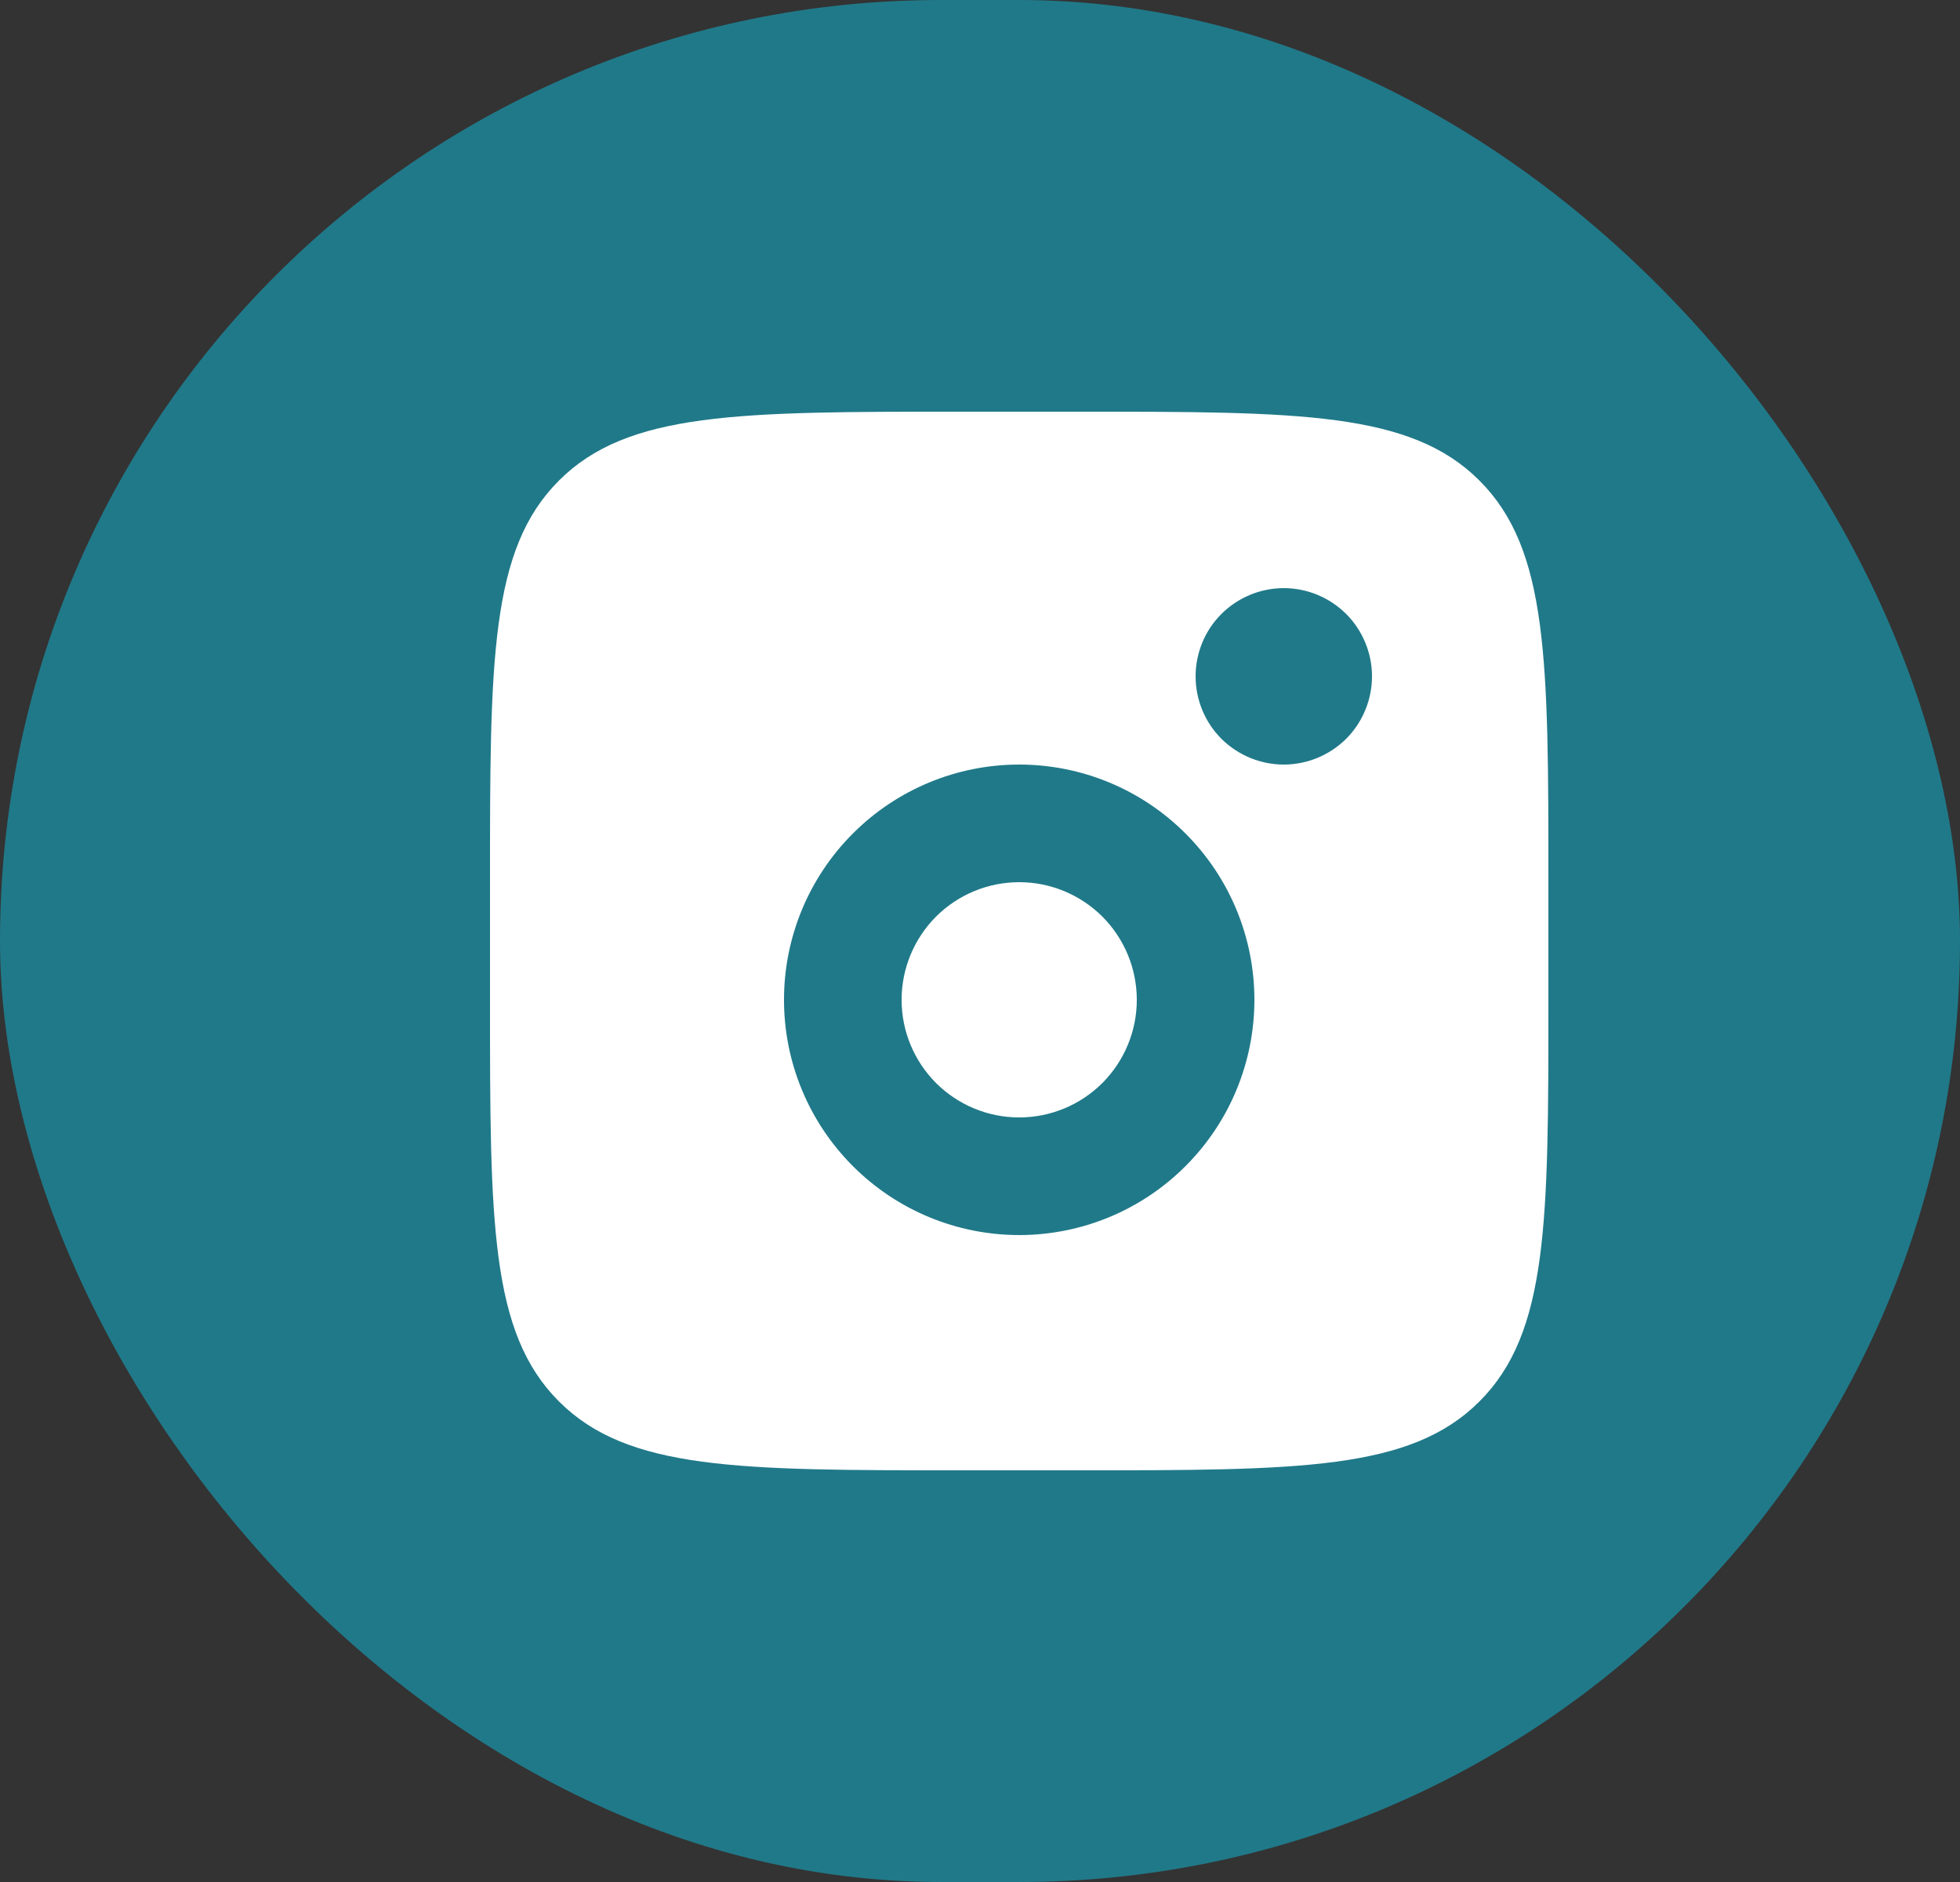 <svg width="25" height="24" viewBox="0 0 25 24" fill="none" xmlns="http://www.w3.org/2000/svg">
<rect x="0" y="0" width="25" height="24" fill="#333333" stroke="none"/>
<rect width="25" height="24" rx="12" fill="#207989"/>
<path fill-rule="evenodd" clip-rule="evenodd" d="M6.25 11.25C6.25 8.422 6.25 7.007 7.129 6.129C8.007 5.25 9.422 5.25 12.25 5.25H13.75C16.578 5.25 17.993 5.25 18.871 6.129C19.75 7.007 19.75 8.422 19.75 11.25V12.75C19.75 15.578 19.75 16.993 18.871 17.871C17.993 18.75 16.578 18.75 13.75 18.75H12.25C9.422 18.75 8.007 18.75 7.129 17.871C6.25 16.993 6.25 15.578 6.25 12.75V11.25ZM17.5 8.625C17.5 8.923 17.381 9.21 17.171 9.421C16.959 9.631 16.673 9.75 16.375 9.75C16.077 9.75 15.79 9.631 15.579 9.421C15.368 9.21 15.25 8.923 15.25 8.625C15.25 8.327 15.368 8.04 15.579 7.83C15.79 7.619 16.077 7.5 16.375 7.5C16.673 7.5 16.959 7.619 17.171 7.83C17.381 8.04 17.5 8.327 17.5 8.625ZM14.5 12.75C14.5 13.148 14.342 13.529 14.061 13.811C13.779 14.092 13.398 14.25 13 14.25C12.602 14.25 12.221 14.092 11.939 13.811C11.658 13.529 11.5 13.148 11.5 12.75C11.5 12.352 11.658 11.971 11.939 11.689C12.221 11.408 12.602 11.25 13 11.25C13.398 11.25 13.779 11.408 14.061 11.689C14.342 11.971 14.5 12.352 14.5 12.75ZM16 12.75C16 13.546 15.684 14.309 15.121 14.871C14.559 15.434 13.796 15.75 13 15.75C12.204 15.75 11.441 15.434 10.879 14.871C10.316 14.309 10 13.546 10 12.75C10 11.954 10.316 11.191 10.879 10.629C11.441 10.066 12.204 9.75 13 9.75C13.796 9.75 14.559 10.066 15.121 10.629C15.684 11.191 16 11.954 16 12.75Z" fill="white"/>
</svg>
